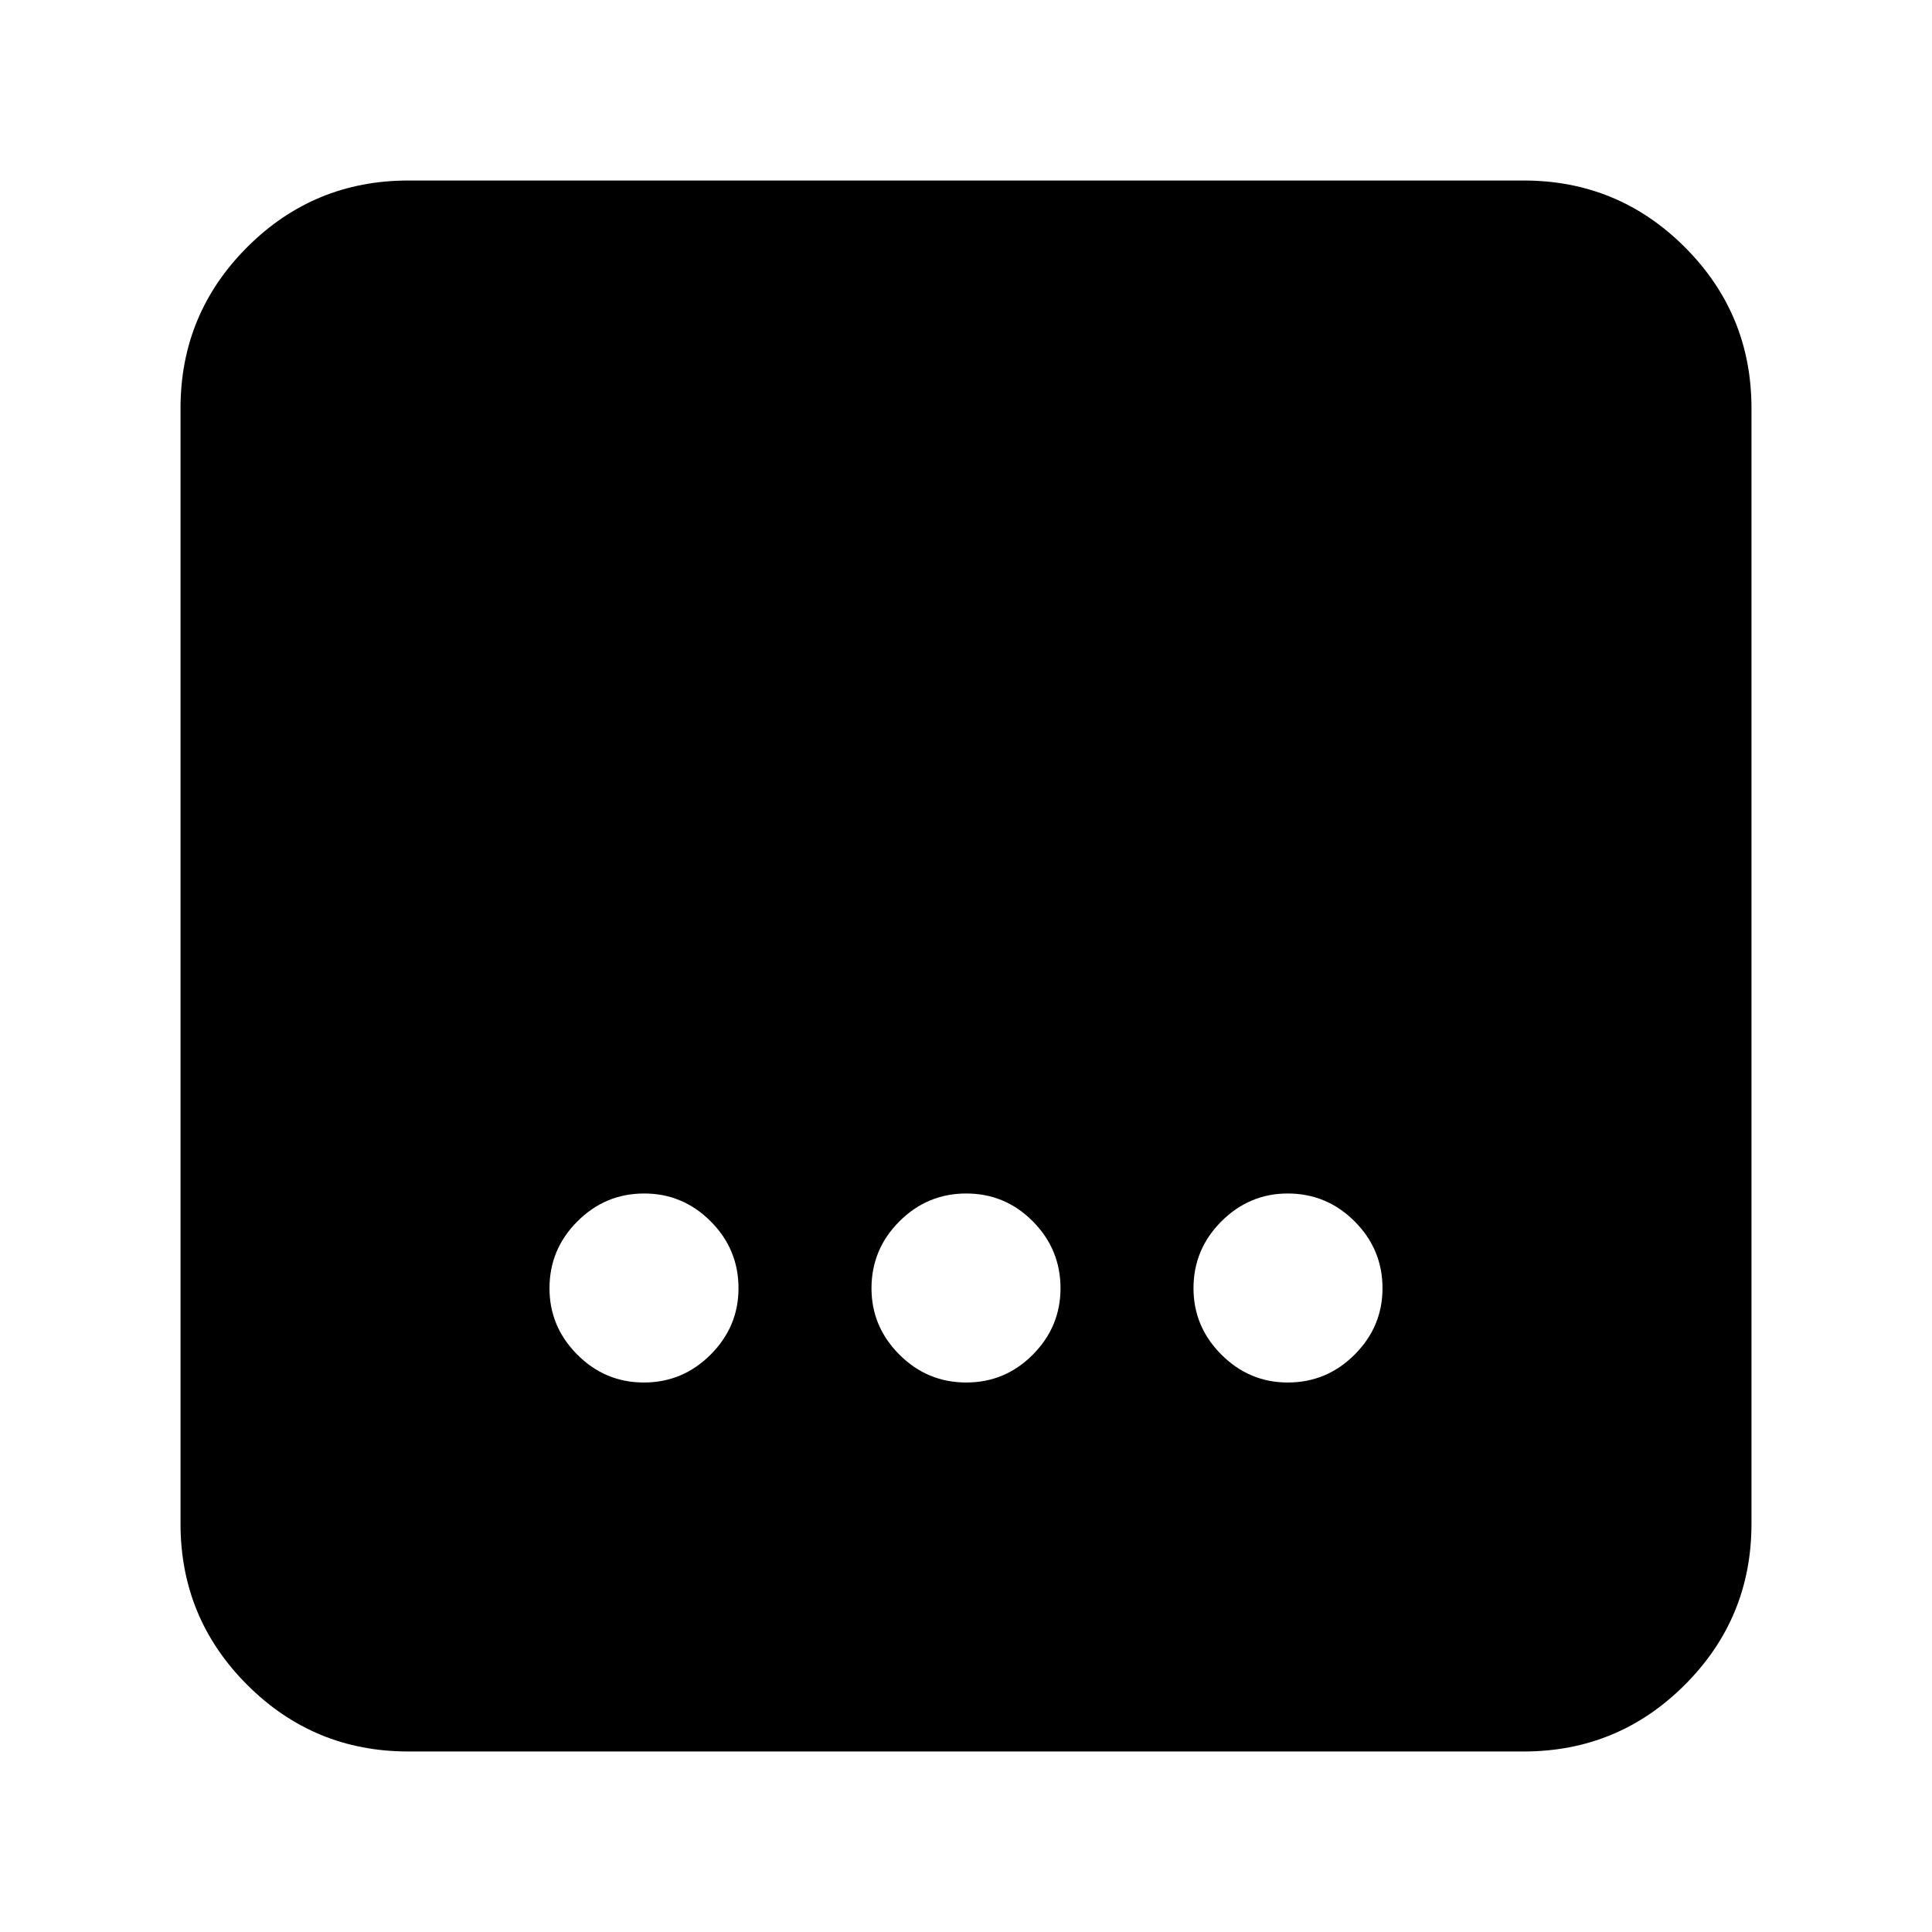 <svg xmlns="http://www.w3.org/2000/svg" height="24" viewBox="0 -960 960 960" width="24"><path d="M202.87-89.7q-46.93 0-80.05-33.12T89.7-202.87v-554.26q0-46.93 33.12-80.05t80.05-33.12h554.26q46.93 0 80.05 33.12t33.12 80.05v554.26q0 46.93-33.12 80.05T757.13-89.7H202.87Zm277.25-183.34q19.36 0 33.1-13.86 13.74-13.86 13.74-32.98 0-19.36-13.74-33.22t-33.1-13.86q-19.36 0-33.22 13.86t-13.86 33.22q0 19.12 13.86 32.98 13.86 13.86 33.22 13.86Zm-160.17 0q19.29 0 33.15-13.86t13.86-32.98q0-19.36-13.81-33.22t-33.1-13.86q-19.29 0-33.15 13.86t-13.86 33.22q0 19.12 13.81 32.98 13.81 13.86 33.1 13.86Zm319.93 0q19.36 0 33.22-13.86t13.86-32.98q0-19.36-13.86-33.22t-33.22-13.86q-19.12 0-32.98 13.86-13.86 13.86-13.86 33.22 0 19.12 13.86 32.98 13.86 13.86 32.98 13.86Z"/></svg>